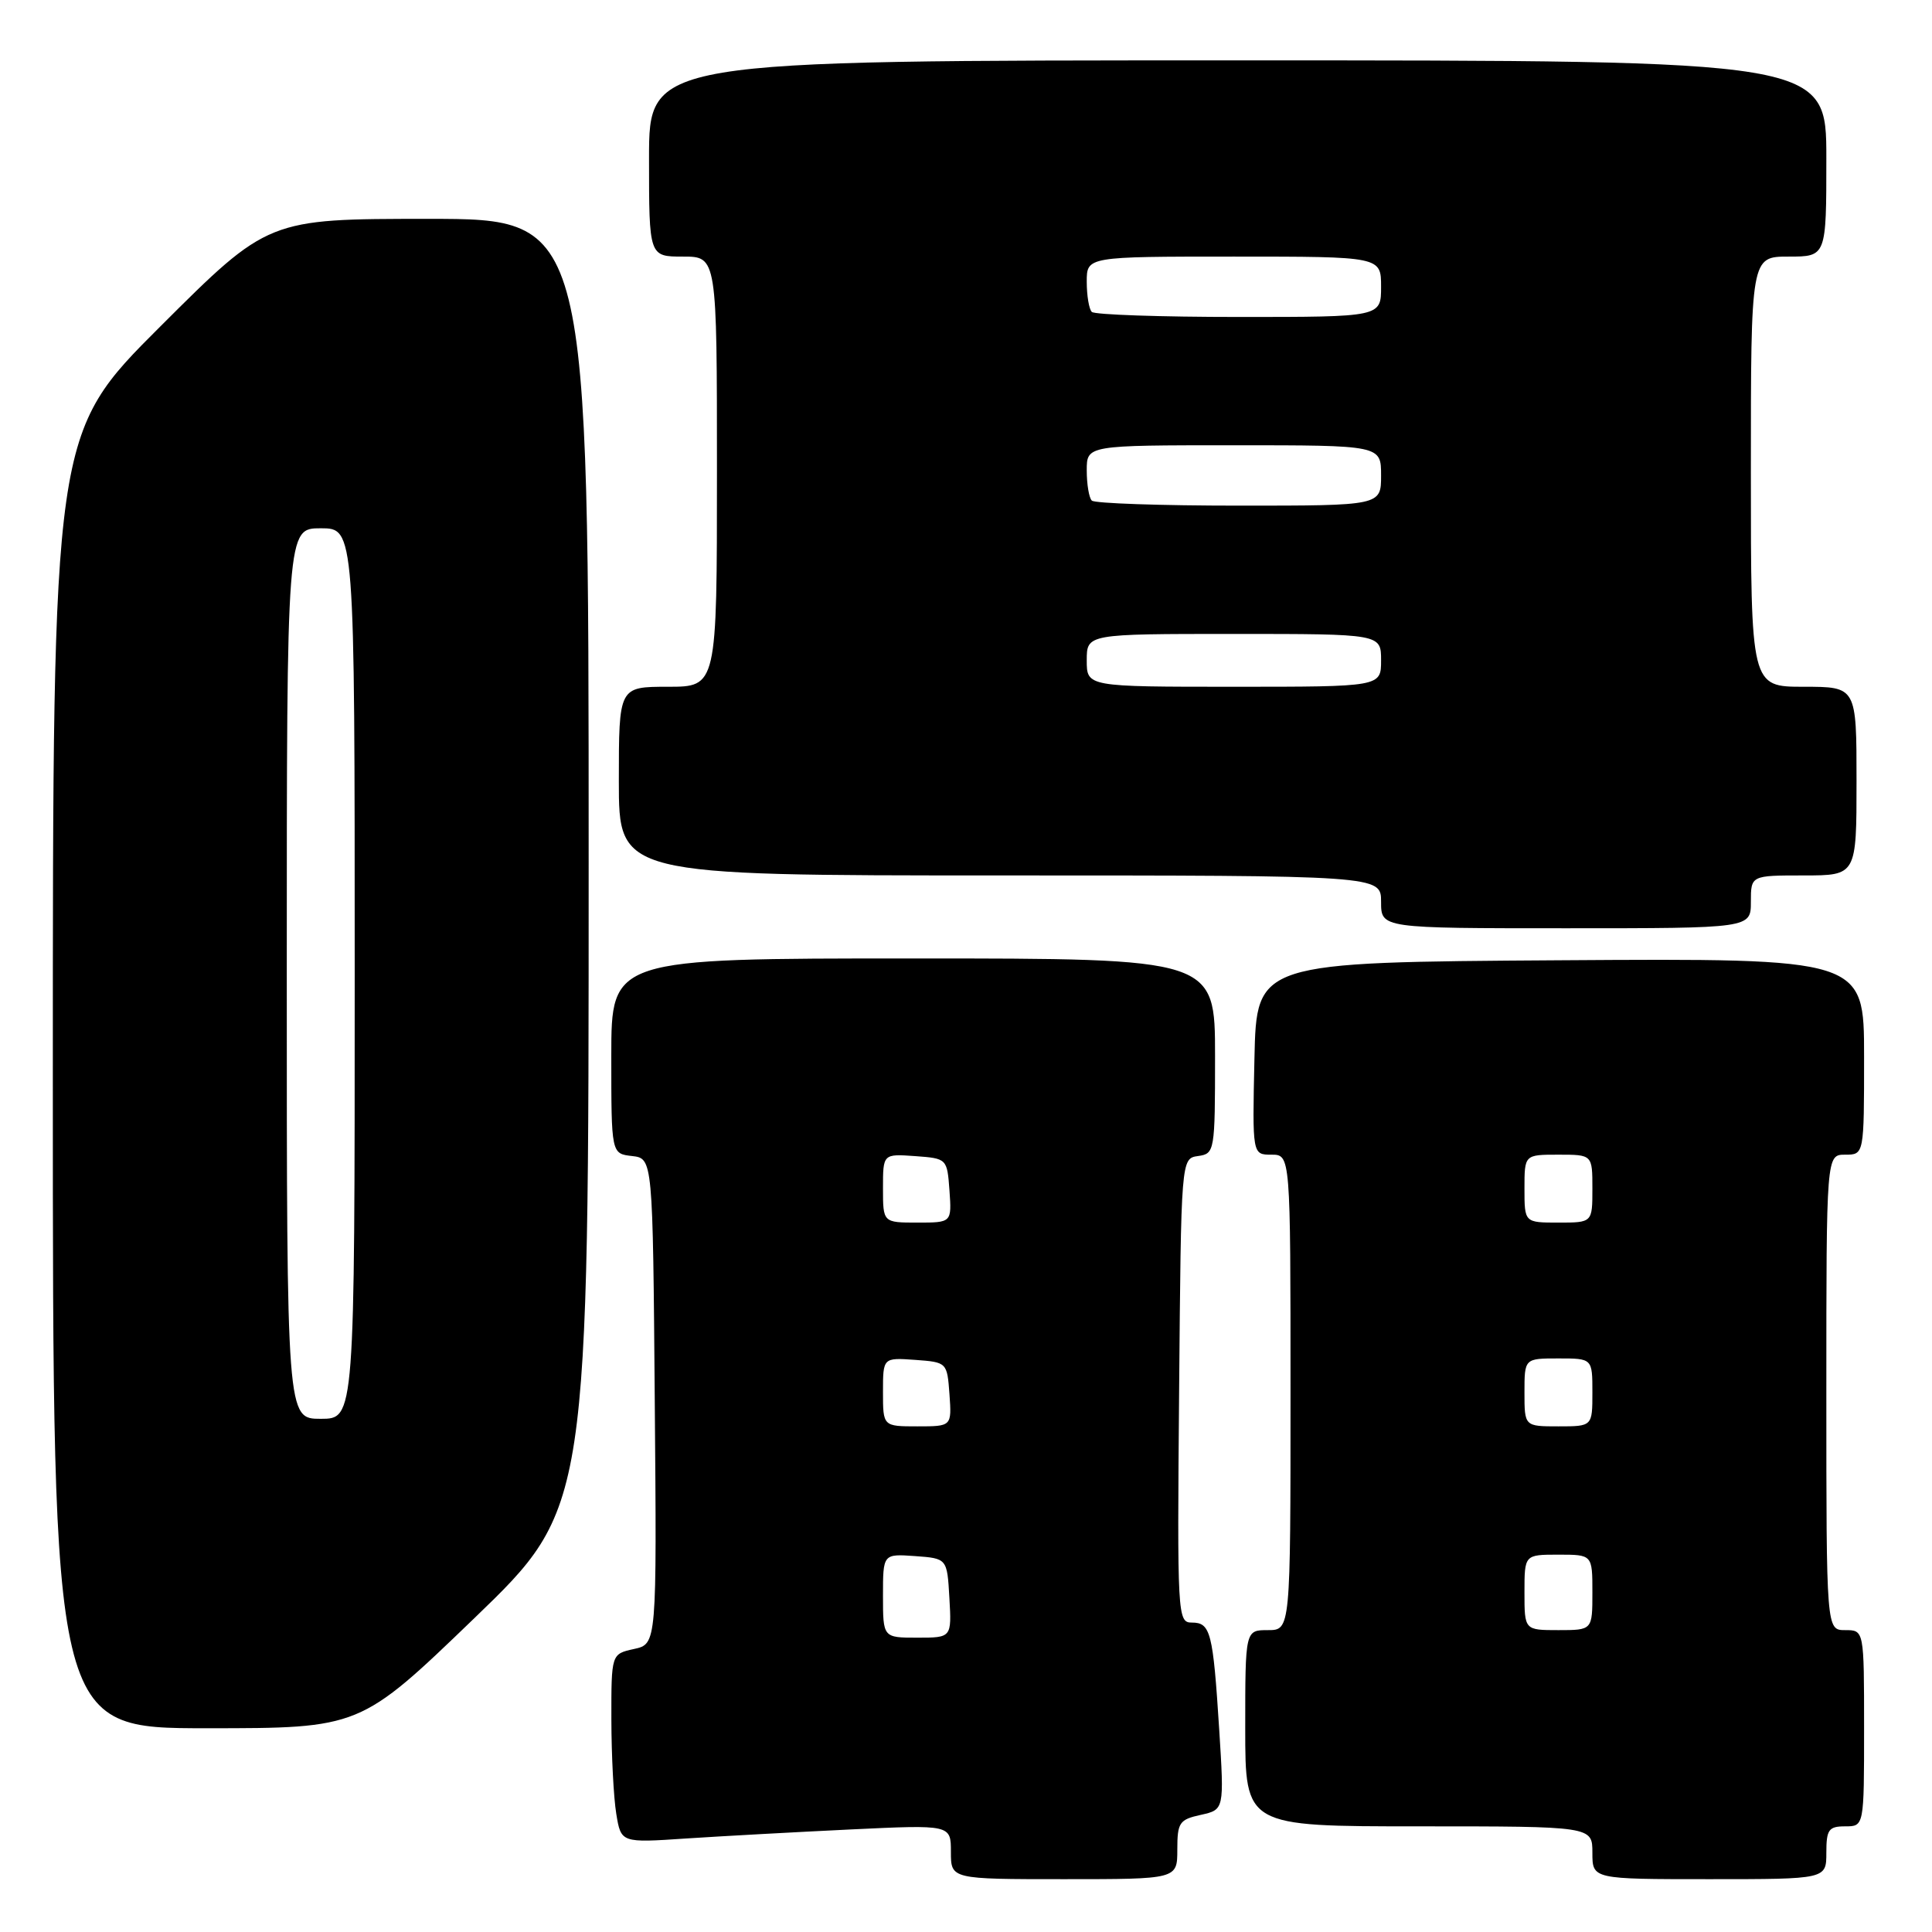 <?xml version="1.0" encoding="UTF-8" standalone="no"?>
<!DOCTYPE svg PUBLIC "-//W3C//DTD SVG 1.1//EN" "http://www.w3.org/Graphics/SVG/1.1/DTD/svg11.dtd" >
<svg xmlns="http://www.w3.org/2000/svg" xmlns:xlink="http://www.w3.org/1999/xlink" version="1.1" viewBox="0 0 256 256">
 <g >
 <path fill="currentColor"
d=" M 156.00 245.08 C 156.00 241.50 156.27 241.10 159.11 240.48 C 162.22 239.79 162.22 239.79 161.55 229.15 C 160.73 216.25 160.41 215.00 157.92 215.00 C 156.03 215.00 155.98 214.15 156.24 184.25 C 156.50 153.50 156.50 153.50 158.75 153.18 C 160.95 152.87 161.00 152.58 161.00 139.93 C 161.00 127.00 161.00 127.00 121.00 127.00 C 81.00 127.00 81.00 127.00 81.00 139.93 C 81.00 152.87 81.00 152.87 83.75 153.18 C 86.50 153.50 86.50 153.50 86.76 185.67 C 87.03 217.84 87.03 217.84 84.01 218.50 C 81.00 219.16 81.00 219.16 81.01 227.83 C 81.02 232.60 81.31 238.23 81.66 240.34 C 82.29 244.19 82.29 244.19 90.90 243.61 C 95.63 243.30 105.46 242.76 112.75 242.41 C 126.00 241.78 126.00 241.78 126.00 245.39 C 126.00 249.00 126.00 249.00 141.00 249.00 C 156.00 249.00 156.00 249.00 156.00 245.08 Z  M 242.00 245.50 C 242.00 242.43 242.31 242.00 244.50 242.00 C 247.00 242.00 247.00 242.00 247.00 229.00 C 247.00 216.00 247.00 216.00 244.50 216.00 C 242.00 216.00 242.00 216.00 242.00 184.50 C 242.00 153.00 242.00 153.00 244.50 153.00 C 247.00 153.00 247.00 153.00 247.00 139.99 C 247.00 126.98 247.00 126.98 206.75 127.24 C 166.50 127.50 166.50 127.50 166.22 140.25 C 165.94 153.00 165.94 153.00 168.47 153.00 C 171.00 153.00 171.00 153.00 171.00 184.50 C 171.00 216.00 171.00 216.00 168.00 216.00 C 165.00 216.00 165.00 216.00 165.00 229.00 C 165.00 242.00 165.00 242.00 188.00 242.00 C 211.00 242.00 211.00 242.00 211.00 245.50 C 211.00 249.00 211.00 249.00 226.50 249.00 C 242.00 249.00 242.00 249.00 242.00 245.50 Z  M 62.86 214.41 C 78.00 199.81 78.00 199.81 78.00 114.41 C 78.00 29.00 78.00 29.00 56.76 29.00 C 35.53 29.00 35.53 29.00 21.26 43.24 C 7.00 57.47 7.00 57.47 7.00 143.24 C 7.00 229.00 7.00 229.00 27.36 229.00 C 47.72 229.00 47.72 229.00 62.86 214.41 Z  M 232.00 119.50 C 232.00 116.00 232.00 116.00 239.00 116.00 C 246.00 116.00 246.00 116.00 246.00 103.50 C 246.00 91.00 246.00 91.00 239.00 91.00 C 232.00 91.00 232.00 91.00 232.00 62.50 C 232.00 34.00 232.00 34.00 237.00 34.00 C 242.00 34.00 242.00 34.00 242.00 21.00 C 242.00 8.00 242.00 8.00 164.00 8.00 C 86.00 8.00 86.00 8.00 86.00 21.00 C 86.00 34.00 86.00 34.00 90.50 34.00 C 95.00 34.00 95.00 34.00 95.00 62.50 C 95.00 91.00 95.00 91.00 88.50 91.00 C 82.00 91.00 82.00 91.00 82.00 103.50 C 82.00 116.00 82.00 116.00 132.50 116.00 C 183.00 116.00 183.00 116.00 183.00 119.50 C 183.00 123.00 183.00 123.00 207.50 123.00 C 232.00 123.00 232.00 123.00 232.00 119.50 Z  M 117.00 211.44 C 117.00 205.89 117.00 205.89 121.25 206.19 C 125.50 206.50 125.50 206.50 125.80 211.75 C 126.10 217.00 126.10 217.00 121.55 217.00 C 117.00 217.00 117.00 217.00 117.00 211.44 Z  M 117.00 184.44 C 117.00 179.89 117.00 179.89 121.25 180.19 C 125.48 180.50 125.50 180.52 125.81 184.75 C 126.11 189.00 126.11 189.00 121.56 189.00 C 117.00 189.00 117.00 189.00 117.00 184.44 Z  M 117.00 157.44 C 117.00 152.89 117.00 152.89 121.25 153.19 C 125.48 153.50 125.50 153.52 125.81 157.75 C 126.11 162.00 126.11 162.00 121.56 162.00 C 117.00 162.00 117.00 162.00 117.00 157.44 Z  M 202.00 211.00 C 202.00 206.00 202.00 206.00 206.50 206.00 C 211.00 206.00 211.00 206.00 211.00 211.00 C 211.00 216.00 211.00 216.00 206.50 216.00 C 202.00 216.00 202.00 216.00 202.00 211.00 Z  M 202.00 184.50 C 202.00 180.00 202.00 180.00 206.50 180.00 C 211.00 180.00 211.00 180.00 211.00 184.50 C 211.00 189.00 211.00 189.00 206.50 189.00 C 202.00 189.00 202.00 189.00 202.00 184.50 Z  M 202.00 157.50 C 202.00 153.00 202.00 153.00 206.50 153.00 C 211.00 153.00 211.00 153.00 211.00 157.50 C 211.00 162.00 211.00 162.00 206.50 162.00 C 202.00 162.00 202.00 162.00 202.00 157.50 Z  M 38.00 129.00 C 38.00 70.00 38.00 70.00 42.50 70.00 C 47.00 70.00 47.00 70.00 47.00 129.00 C 47.00 188.00 47.00 188.00 42.50 188.00 C 38.00 188.00 38.00 188.00 38.00 129.00 Z  M 144.00 87.50 C 144.00 84.00 144.00 84.00 163.50 84.00 C 183.00 84.00 183.00 84.00 183.00 87.50 C 183.00 91.00 183.00 91.00 163.50 91.00 C 144.00 91.00 144.00 91.00 144.00 87.50 Z  M 144.67 66.33 C 144.30 65.97 144.00 64.17 144.00 62.33 C 144.00 59.00 144.00 59.00 163.50 59.00 C 183.00 59.00 183.00 59.00 183.00 63.00 C 183.00 67.00 183.00 67.00 164.17 67.00 C 153.81 67.00 145.03 66.70 144.67 66.33 Z  M 144.67 41.33 C 144.30 40.97 144.00 39.17 144.00 37.33 C 144.00 34.00 144.00 34.00 163.50 34.00 C 183.00 34.00 183.00 34.00 183.00 38.00 C 183.00 42.00 183.00 42.00 164.17 42.00 C 153.81 42.00 145.03 41.70 144.67 41.33 Z "/>
</g>
</svg>